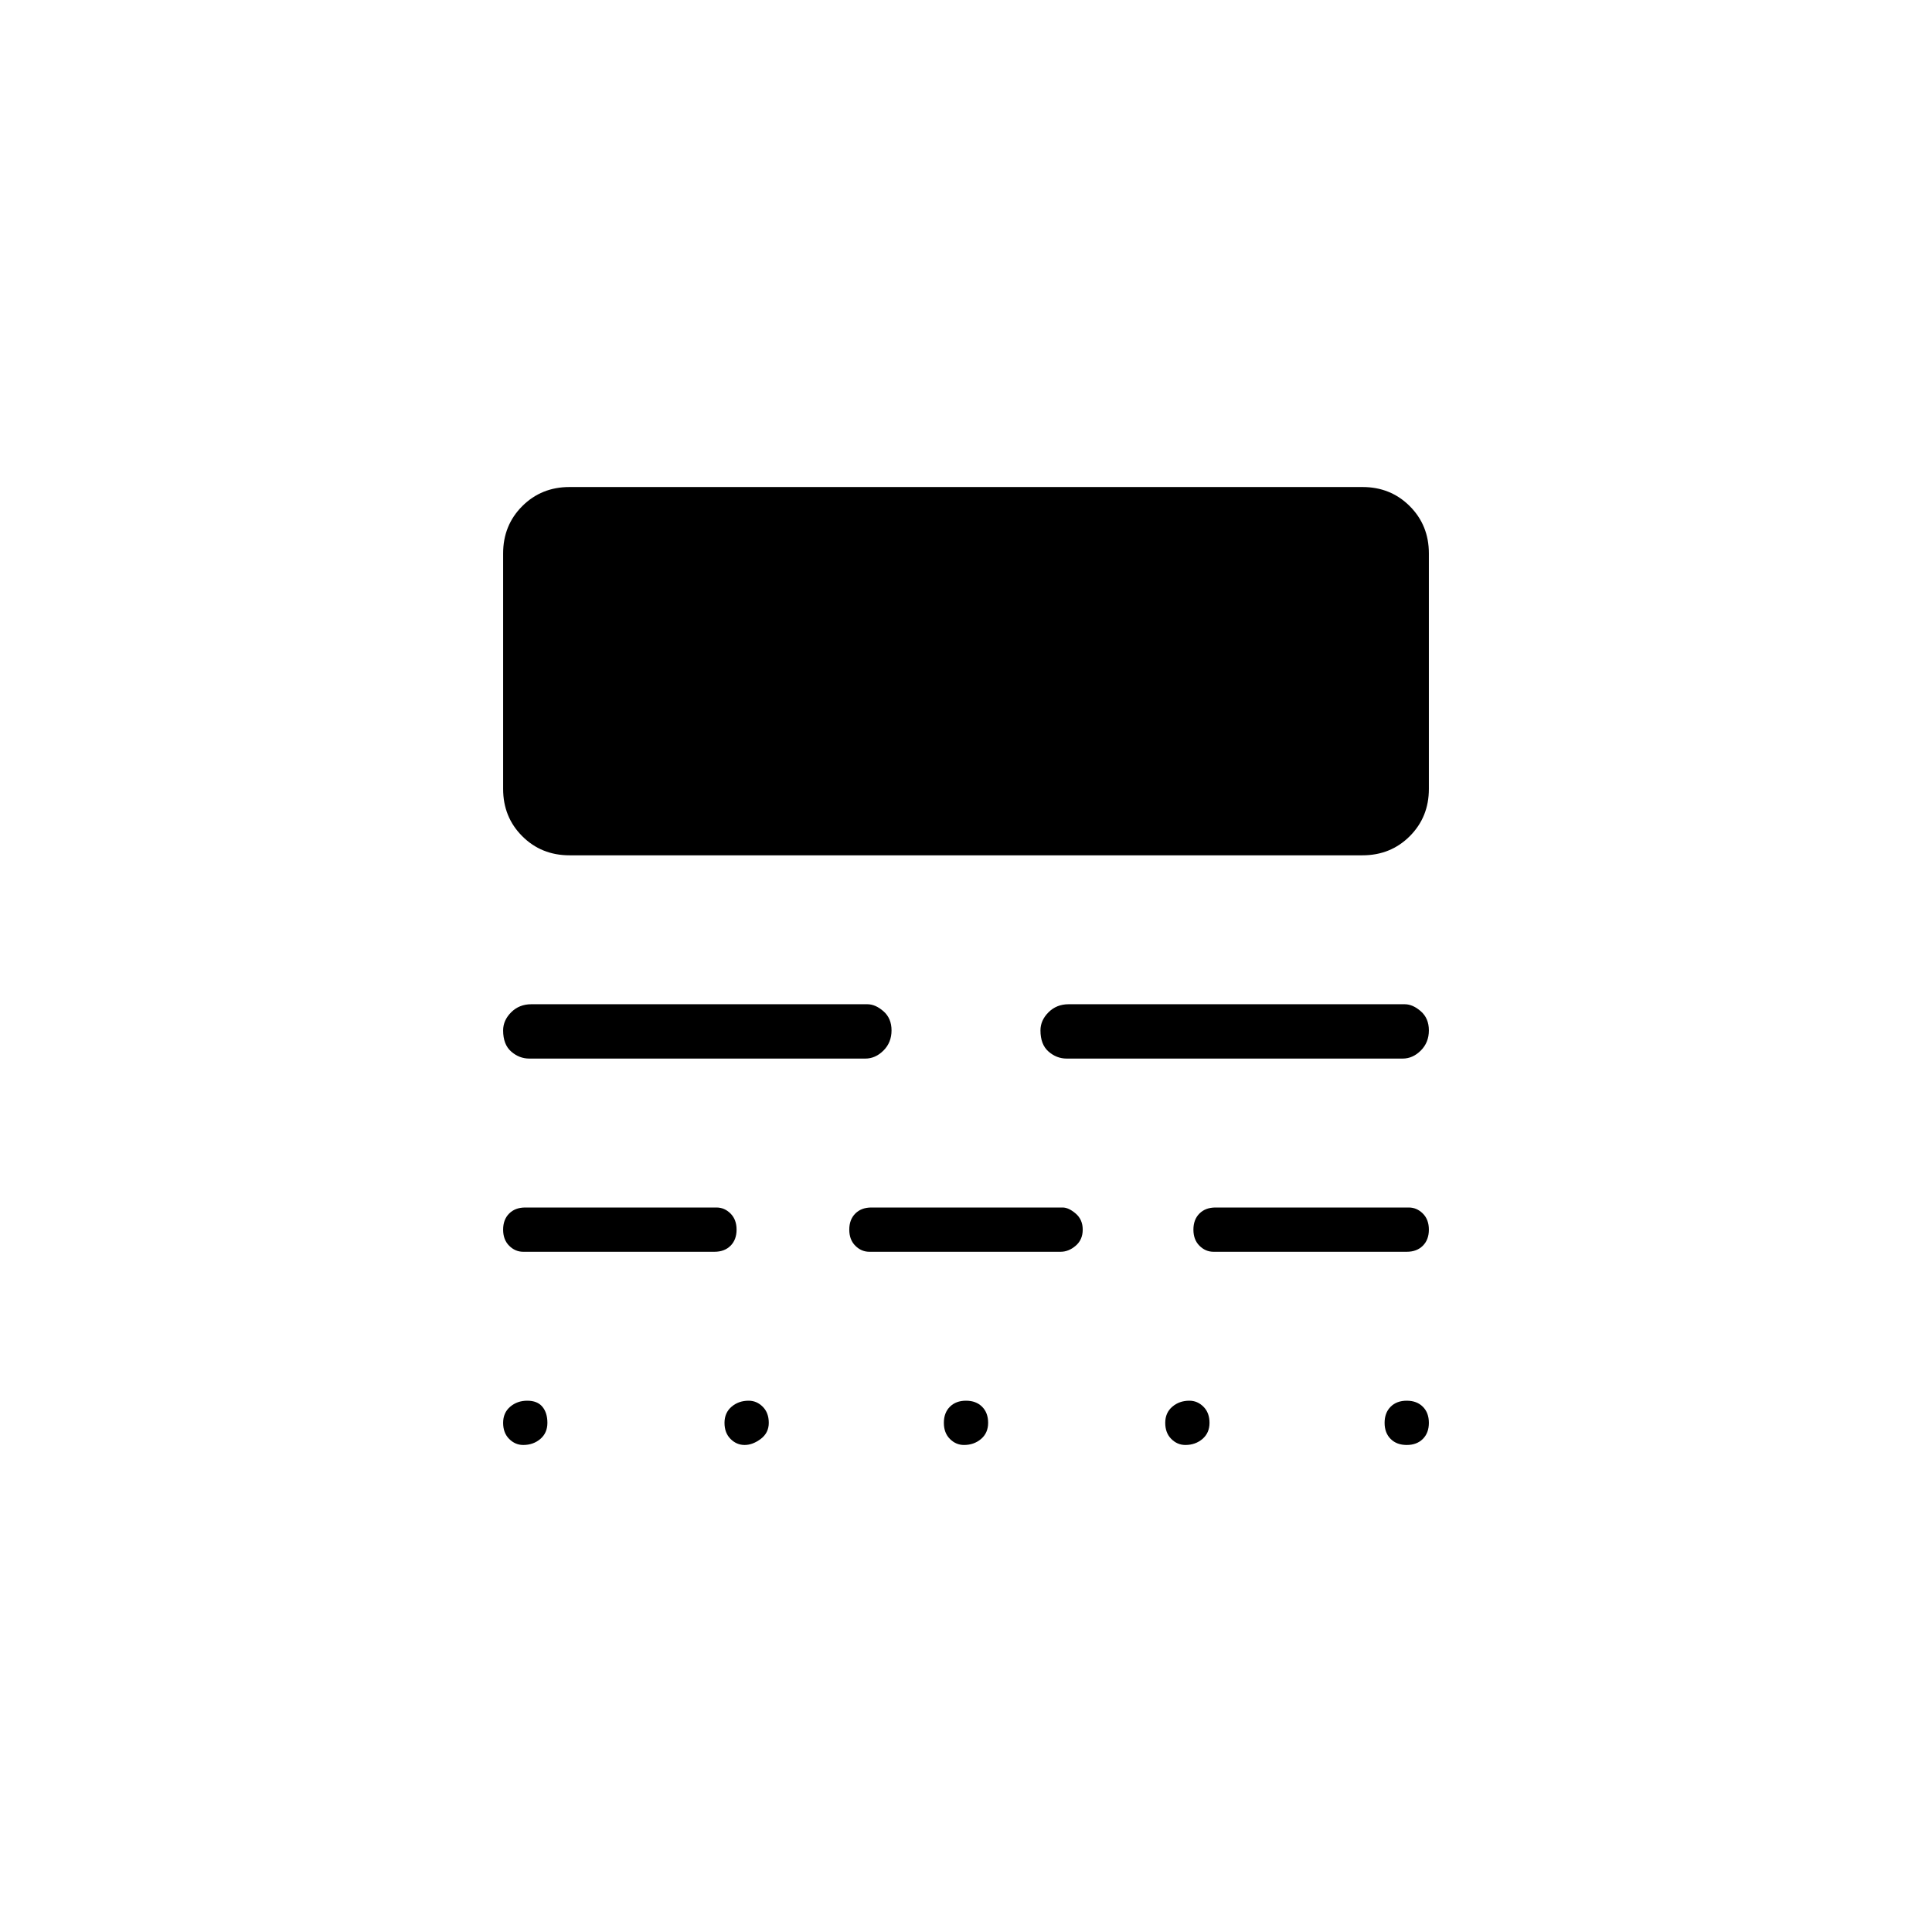 <svg xmlns="http://www.w3.org/2000/svg" height="48" width="48"><path d="M13.1 34.8Q13.35 34.8 13.475 34.95Q13.6 35.1 13.6 35.35Q13.6 35.6 13.425 35.75Q13.25 35.9 13 35.9Q12.8 35.9 12.65 35.75Q12.5 35.6 12.5 35.35Q12.5 35.1 12.675 34.95Q12.85 34.8 13.1 34.8ZM18.6 34.8Q18.8 34.8 18.95 34.95Q19.1 35.1 19.1 35.35Q19.1 35.6 18.9 35.75Q18.7 35.9 18.5 35.9Q18.3 35.9 18.15 35.75Q18 35.6 18 35.35Q18 35.1 18.175 34.95Q18.35 34.8 18.6 34.8ZM24 34.8Q24.25 34.8 24.4 34.95Q24.55 35.1 24.55 35.35Q24.55 35.6 24.375 35.75Q24.2 35.9 23.95 35.9Q23.75 35.9 23.6 35.75Q23.45 35.6 23.45 35.35Q23.45 35.1 23.6 34.95Q23.75 34.8 24 34.8ZM29.55 34.8Q29.75 34.8 29.9 34.95Q30.05 35.1 30.05 35.35Q30.05 35.6 29.875 35.75Q29.7 35.9 29.45 35.9Q29.25 35.9 29.1 35.75Q28.95 35.6 28.95 35.35Q28.95 35.1 29.125 34.95Q29.3 34.8 29.55 34.8ZM34.95 34.8Q35.2 34.8 35.35 34.95Q35.5 35.1 35.5 35.35Q35.5 35.6 35.35 35.75Q35.2 35.9 34.95 35.9Q34.7 35.9 34.55 35.75Q34.4 35.6 34.4 35.35Q34.4 35.1 34.55 34.95Q34.7 34.8 34.95 34.8ZM17.8 30Q18 30 18.15 30.15Q18.3 30.3 18.3 30.55Q18.3 30.8 18.15 30.95Q18 31.1 17.75 31.1H13Q12.8 31.1 12.65 30.95Q12.5 30.8 12.5 30.55Q12.5 30.3 12.65 30.15Q12.8 30 13.05 30ZM26.4 30Q26.55 30 26.725 30.15Q26.9 30.3 26.9 30.55Q26.9 30.8 26.725 30.95Q26.55 31.1 26.35 31.1H21.6Q21.4 31.1 21.25 30.95Q21.1 30.8 21.1 30.55Q21.1 30.3 21.25 30.15Q21.4 30 21.65 30ZM35 30Q35.2 30 35.35 30.15Q35.5 30.3 35.5 30.55Q35.5 30.8 35.35 30.95Q35.2 31.1 34.95 31.1H30.15Q29.95 31.1 29.8 30.95Q29.65 30.8 29.65 30.55Q29.65 30.3 29.8 30.15Q29.95 30 30.2 30ZM21.55 24.95Q21.75 24.95 21.95 25.125Q22.15 25.3 22.15 25.6Q22.15 25.9 21.95 26.1Q21.75 26.3 21.5 26.3H13.15Q12.9 26.3 12.7 26.125Q12.5 25.95 12.5 25.6Q12.5 25.35 12.7 25.15Q12.9 24.95 13.2 24.95ZM34.9 24.95Q35.1 24.95 35.3 25.125Q35.5 25.3 35.5 25.6Q35.5 25.9 35.3 26.1Q35.1 26.3 34.85 26.3H26.5Q26.25 26.3 26.05 26.125Q25.85 25.95 25.85 25.6Q25.85 25.35 26.05 25.15Q26.25 24.95 26.55 24.95ZM33.85 12.1Q34.55 12.1 35.025 12.575Q35.5 13.05 35.5 13.75V19.6Q35.5 20.3 35.025 20.775Q34.55 21.25 33.85 21.25H14.15Q13.45 21.25 12.975 20.775Q12.5 20.3 12.5 19.6V13.75Q12.5 13.05 12.975 12.575Q13.45 12.1 14.15 12.1Z"/></svg>